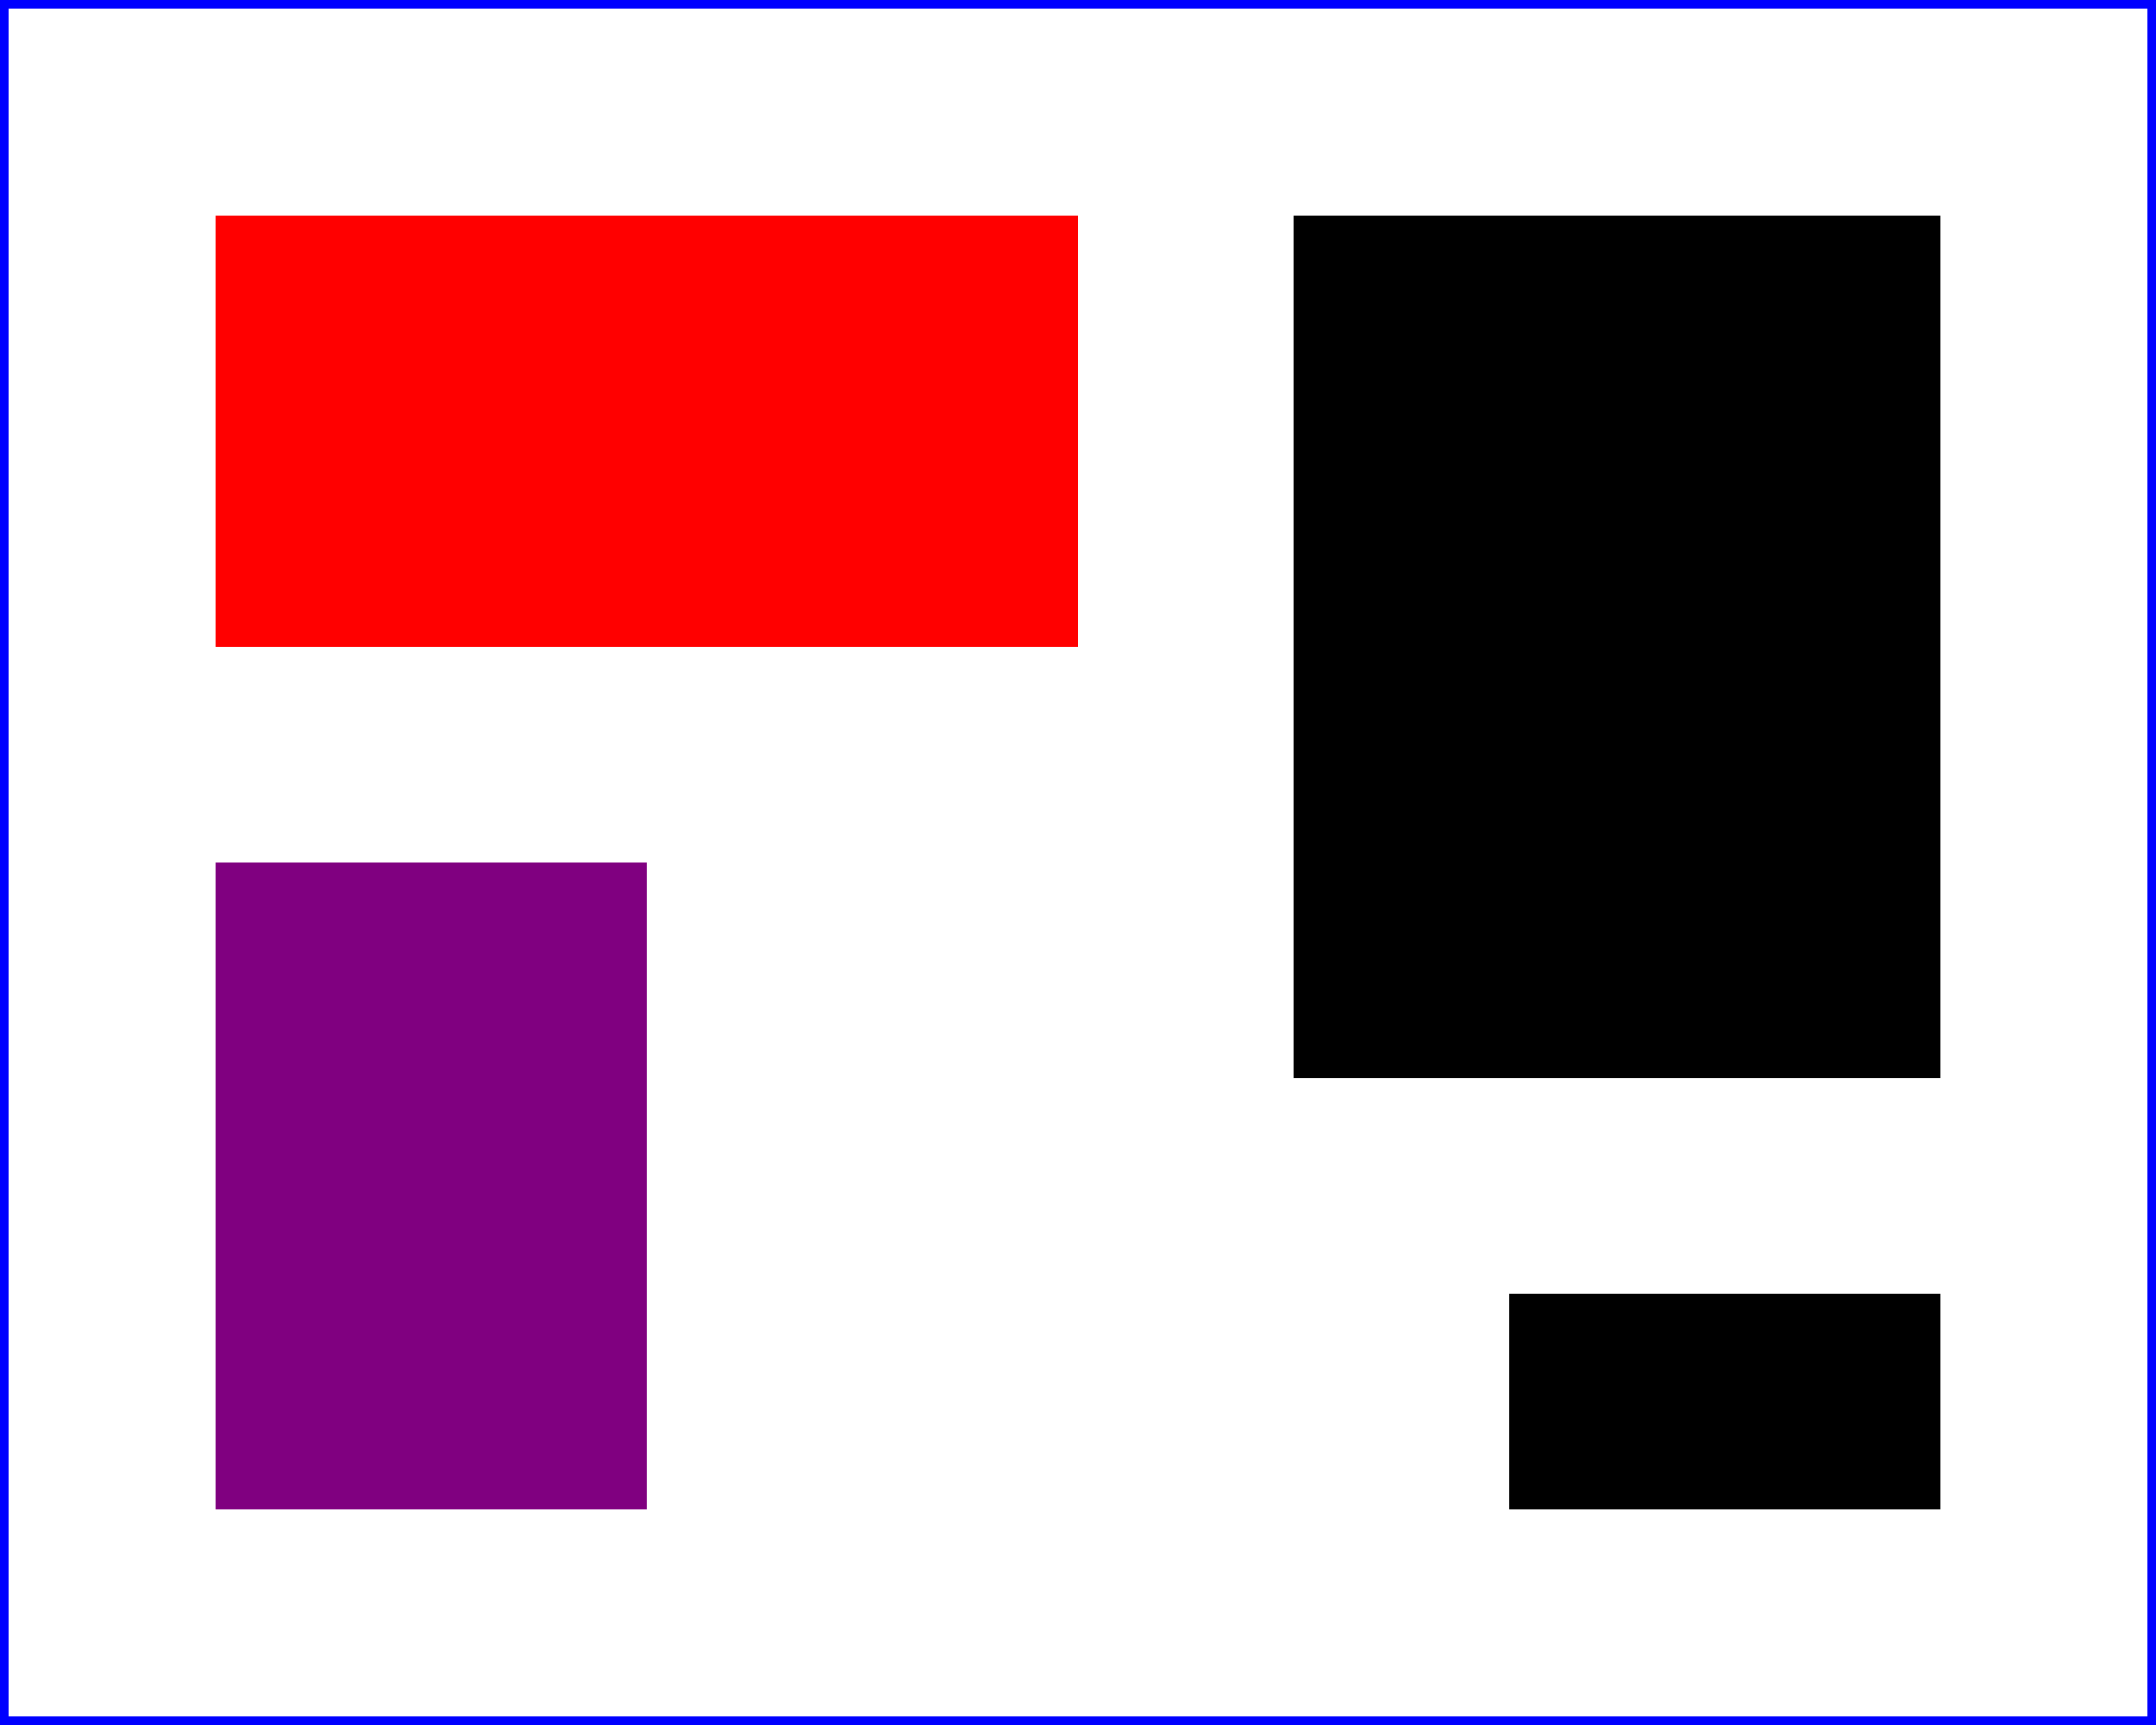 <?xml version="1.0"?>
<svg xmlns="http://www.w3.org/2000/svg" width="5cm" height="4cm" version="1.1"><desc>Four separate rectangles  </desc><rect x="0.5cm" y="0.5cm" width="2cm" height="1cm" fill="red"/><rect x="0.5cm" y="2cm" width="1cm" height="1.5cm" fill="purple"/><rect x="3cm" y="0.5cm" width="1.5cm" height="2cm"/><rect x="3.5cm" y="3cm" width="1cm" height="0.5cm"/><rect x="0.01cm" y="0.01cm" width="4.98cm" height="3.98cm" fill="none" stroke="blue" stroke-width=".02cm"/><rect x="0.5cm" y="0.5cm" width="0cm" height="0cm"/></svg>
